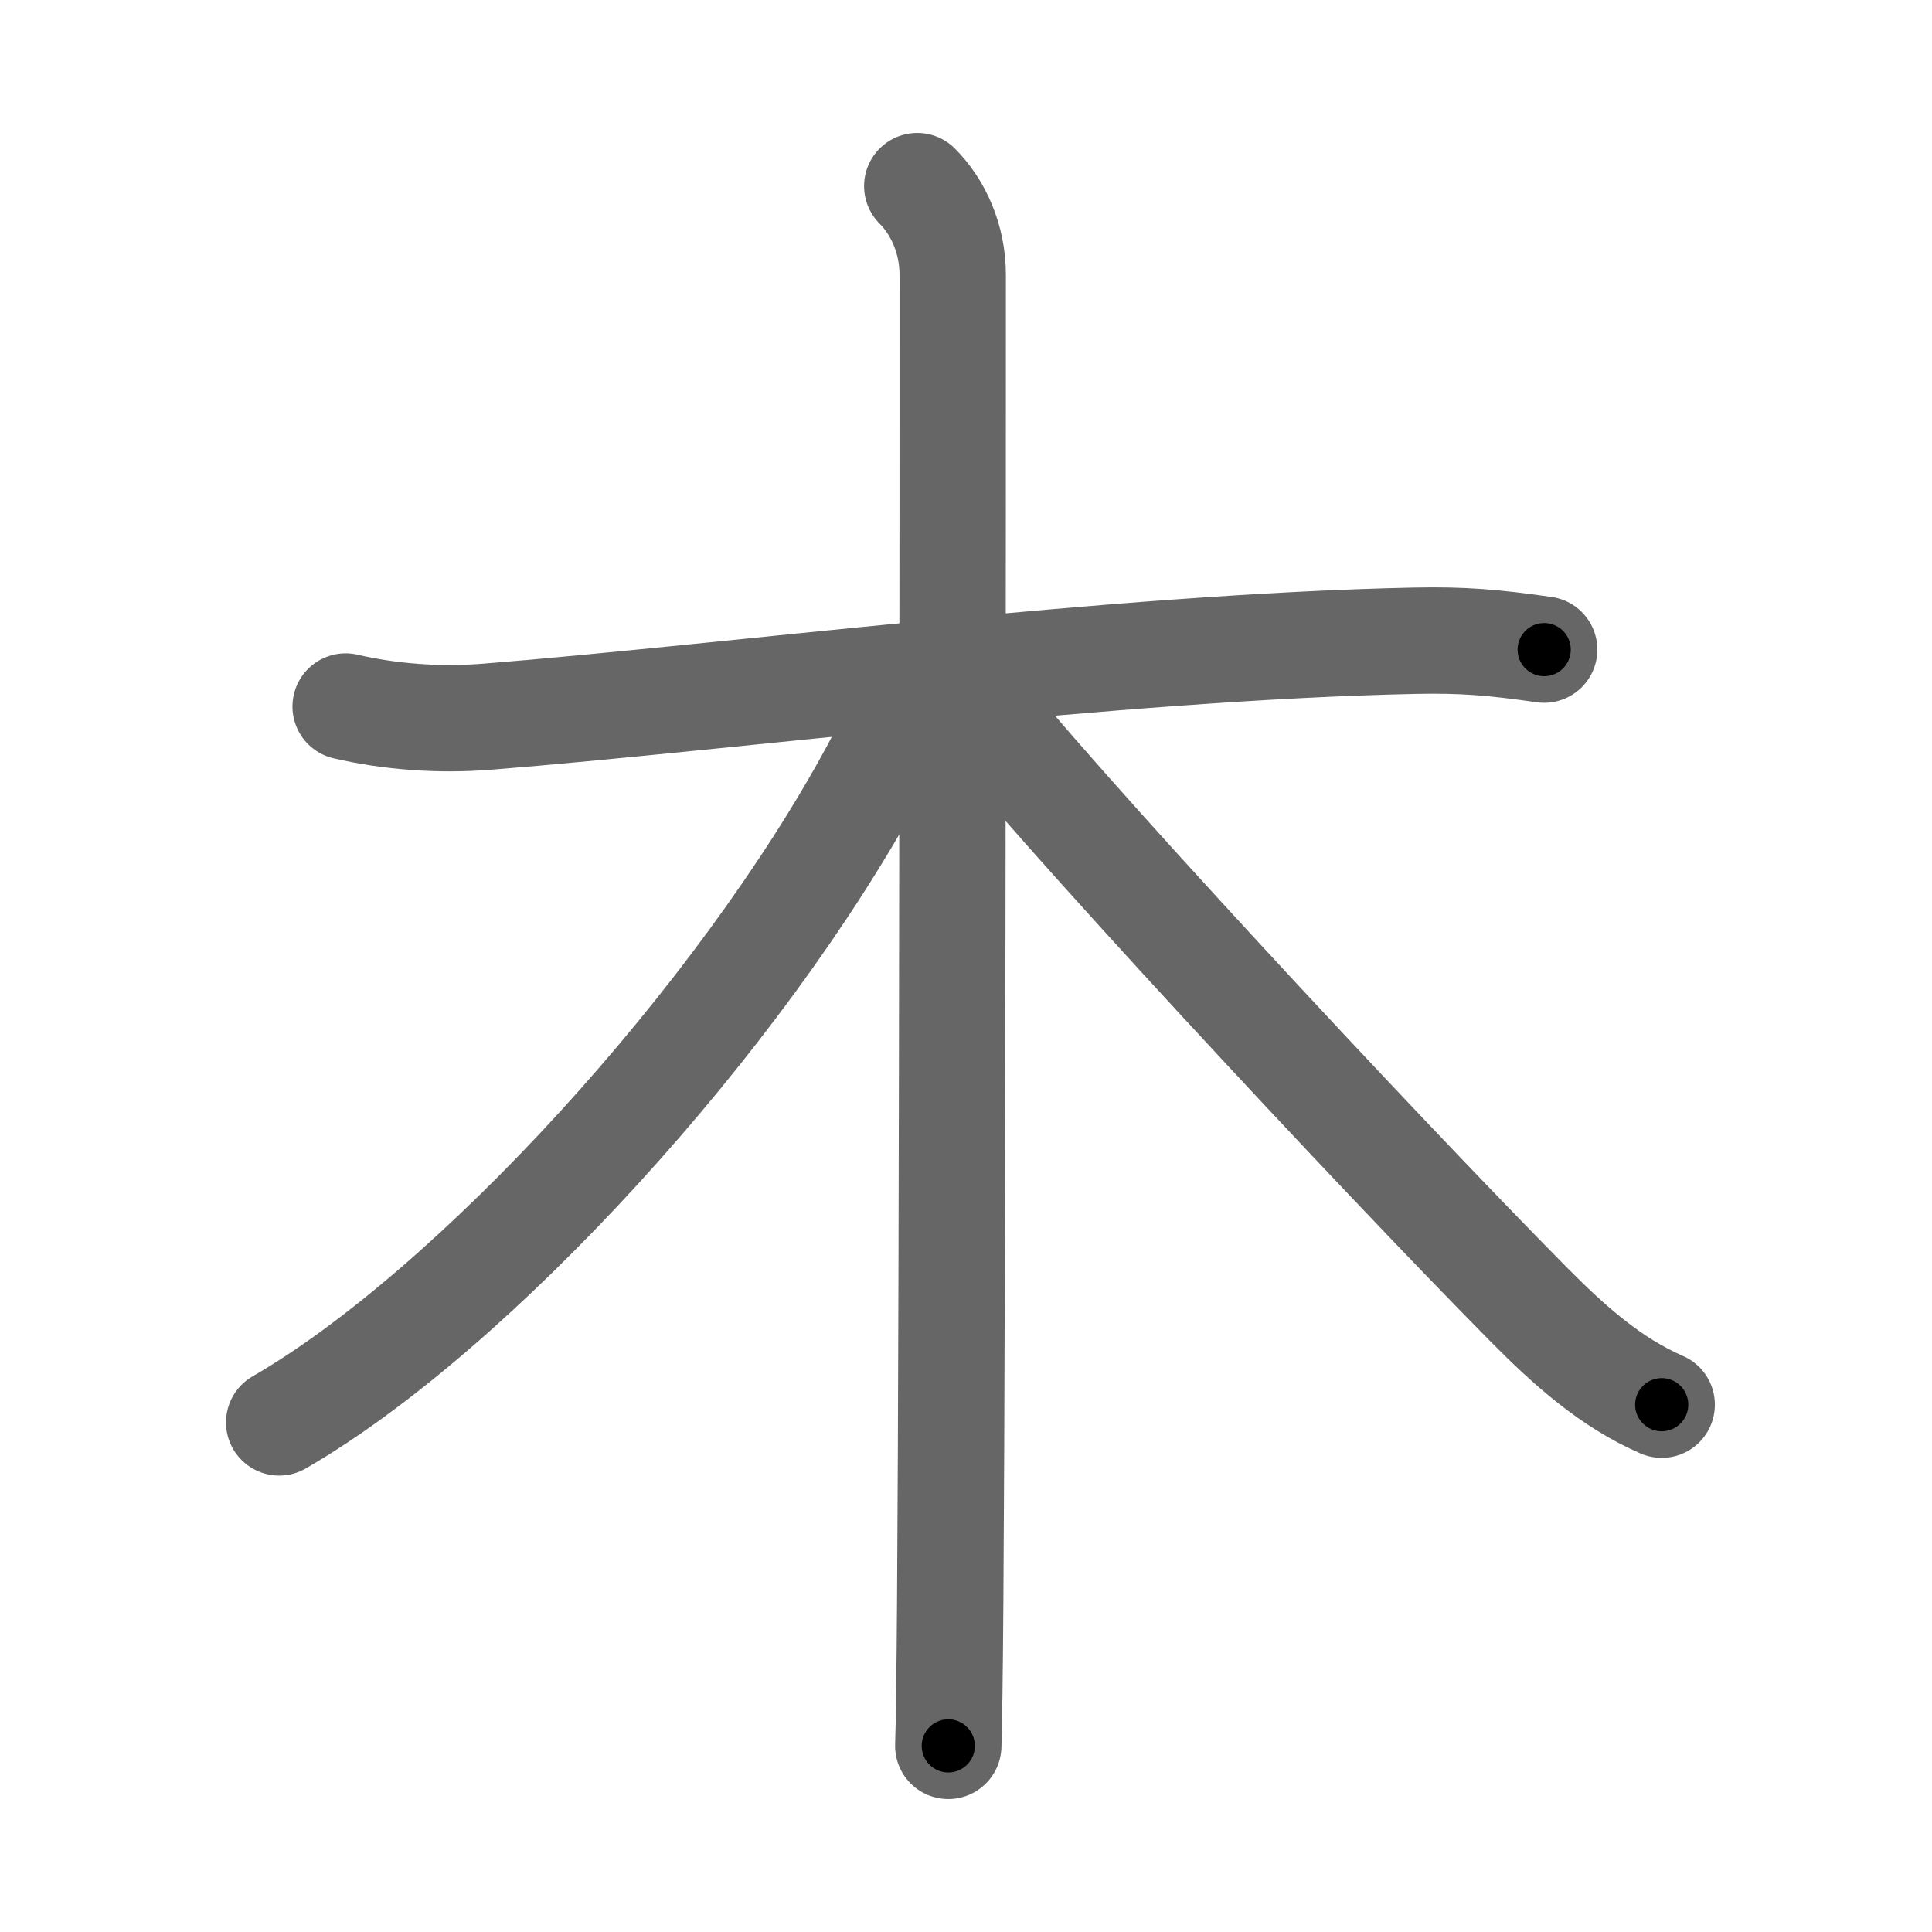 <svg xmlns="http://www.w3.org/2000/svg" viewBox="0 0 109 109" id="6728"><g fill="none" stroke="#666" stroke-width="6" stroke-linecap="round" stroke-linejoin="round"><g><path d="M19.5,39.86c2.45,0.57,5.23,0.8,8.04,0.57C40.75,39.38,63,36.5,79.78,36.15c2.8-0.06,4.54,0.1,7.34,0.5" /><path d="M51.75,10.5c1.19,1.19,2,3,2,5c0,8.65,0,55.15-0.14,74.75c-0.03,4.19-0.07,7.15-0.11,8.25" /><path d="M50.75,39.5c0,1.12-0.61,2.44-1.42,3.95C41.75,57.5,26.7,73.93,15.75,80.25" /><path d="M54.5,39c4.62,6,23,25.75,31.76,34.61c2.27,2.29,4.61,4.39,7.49,5.64" /></g></g><g fill="none" stroke="#000" stroke-width="3" stroke-linecap="round" stroke-linejoin="round"><path d="M19.5,39.86c2.45,0.57,5.23,0.8,8.04,0.57C40.75,39.38,63,36.5,79.78,36.15c2.8-0.06,4.54,0.1,7.34,0.5" stroke-dasharray="67.887" stroke-dashoffset="67.887"><animate attributeName="stroke-dashoffset" values="67.887;67.887;0" dur="0.51s" fill="freeze" begin="0s;6728.click" /></path><path d="M51.75,10.5c1.19,1.19,2,3,2,5c0,8.65,0,55.15-0.14,74.75c-0.03,4.19-0.07,7.15-0.11,8.25" stroke-dasharray="88.525" stroke-dashoffset="88.525"><animate attributeName="stroke-dashoffset" values="88.525" fill="freeze" begin="6728.click" /><animate attributeName="stroke-dashoffset" values="88.525;88.525;0" keyTimes="0;0.434;1" dur="1.176s" fill="freeze" begin="0s;6728.click" /></path><path d="M50.75,39.5c0,1.12-0.61,2.44-1.42,3.95C41.75,57.5,26.7,73.93,15.75,80.25" stroke-dasharray="54.536" stroke-dashoffset="54.536"><animate attributeName="stroke-dashoffset" values="54.536" fill="freeze" begin="6728.click" /><animate attributeName="stroke-dashoffset" values="54.536;54.536;0" keyTimes="0;0.683;1" dur="1.721s" fill="freeze" begin="0s;6728.click" /></path><path d="M54.5,39c4.62,6,23,25.75,31.76,34.61c2.27,2.29,4.61,4.39,7.49,5.64" stroke-dasharray="56.423" stroke-dashoffset="56.423"><animate attributeName="stroke-dashoffset" values="56.423" fill="freeze" begin="6728.click" /><animate attributeName="stroke-dashoffset" values="56.423;56.423;0" keyTimes="0;0.753;1" dur="2.285s" fill="freeze" begin="0s;6728.click" /></path></g></svg>